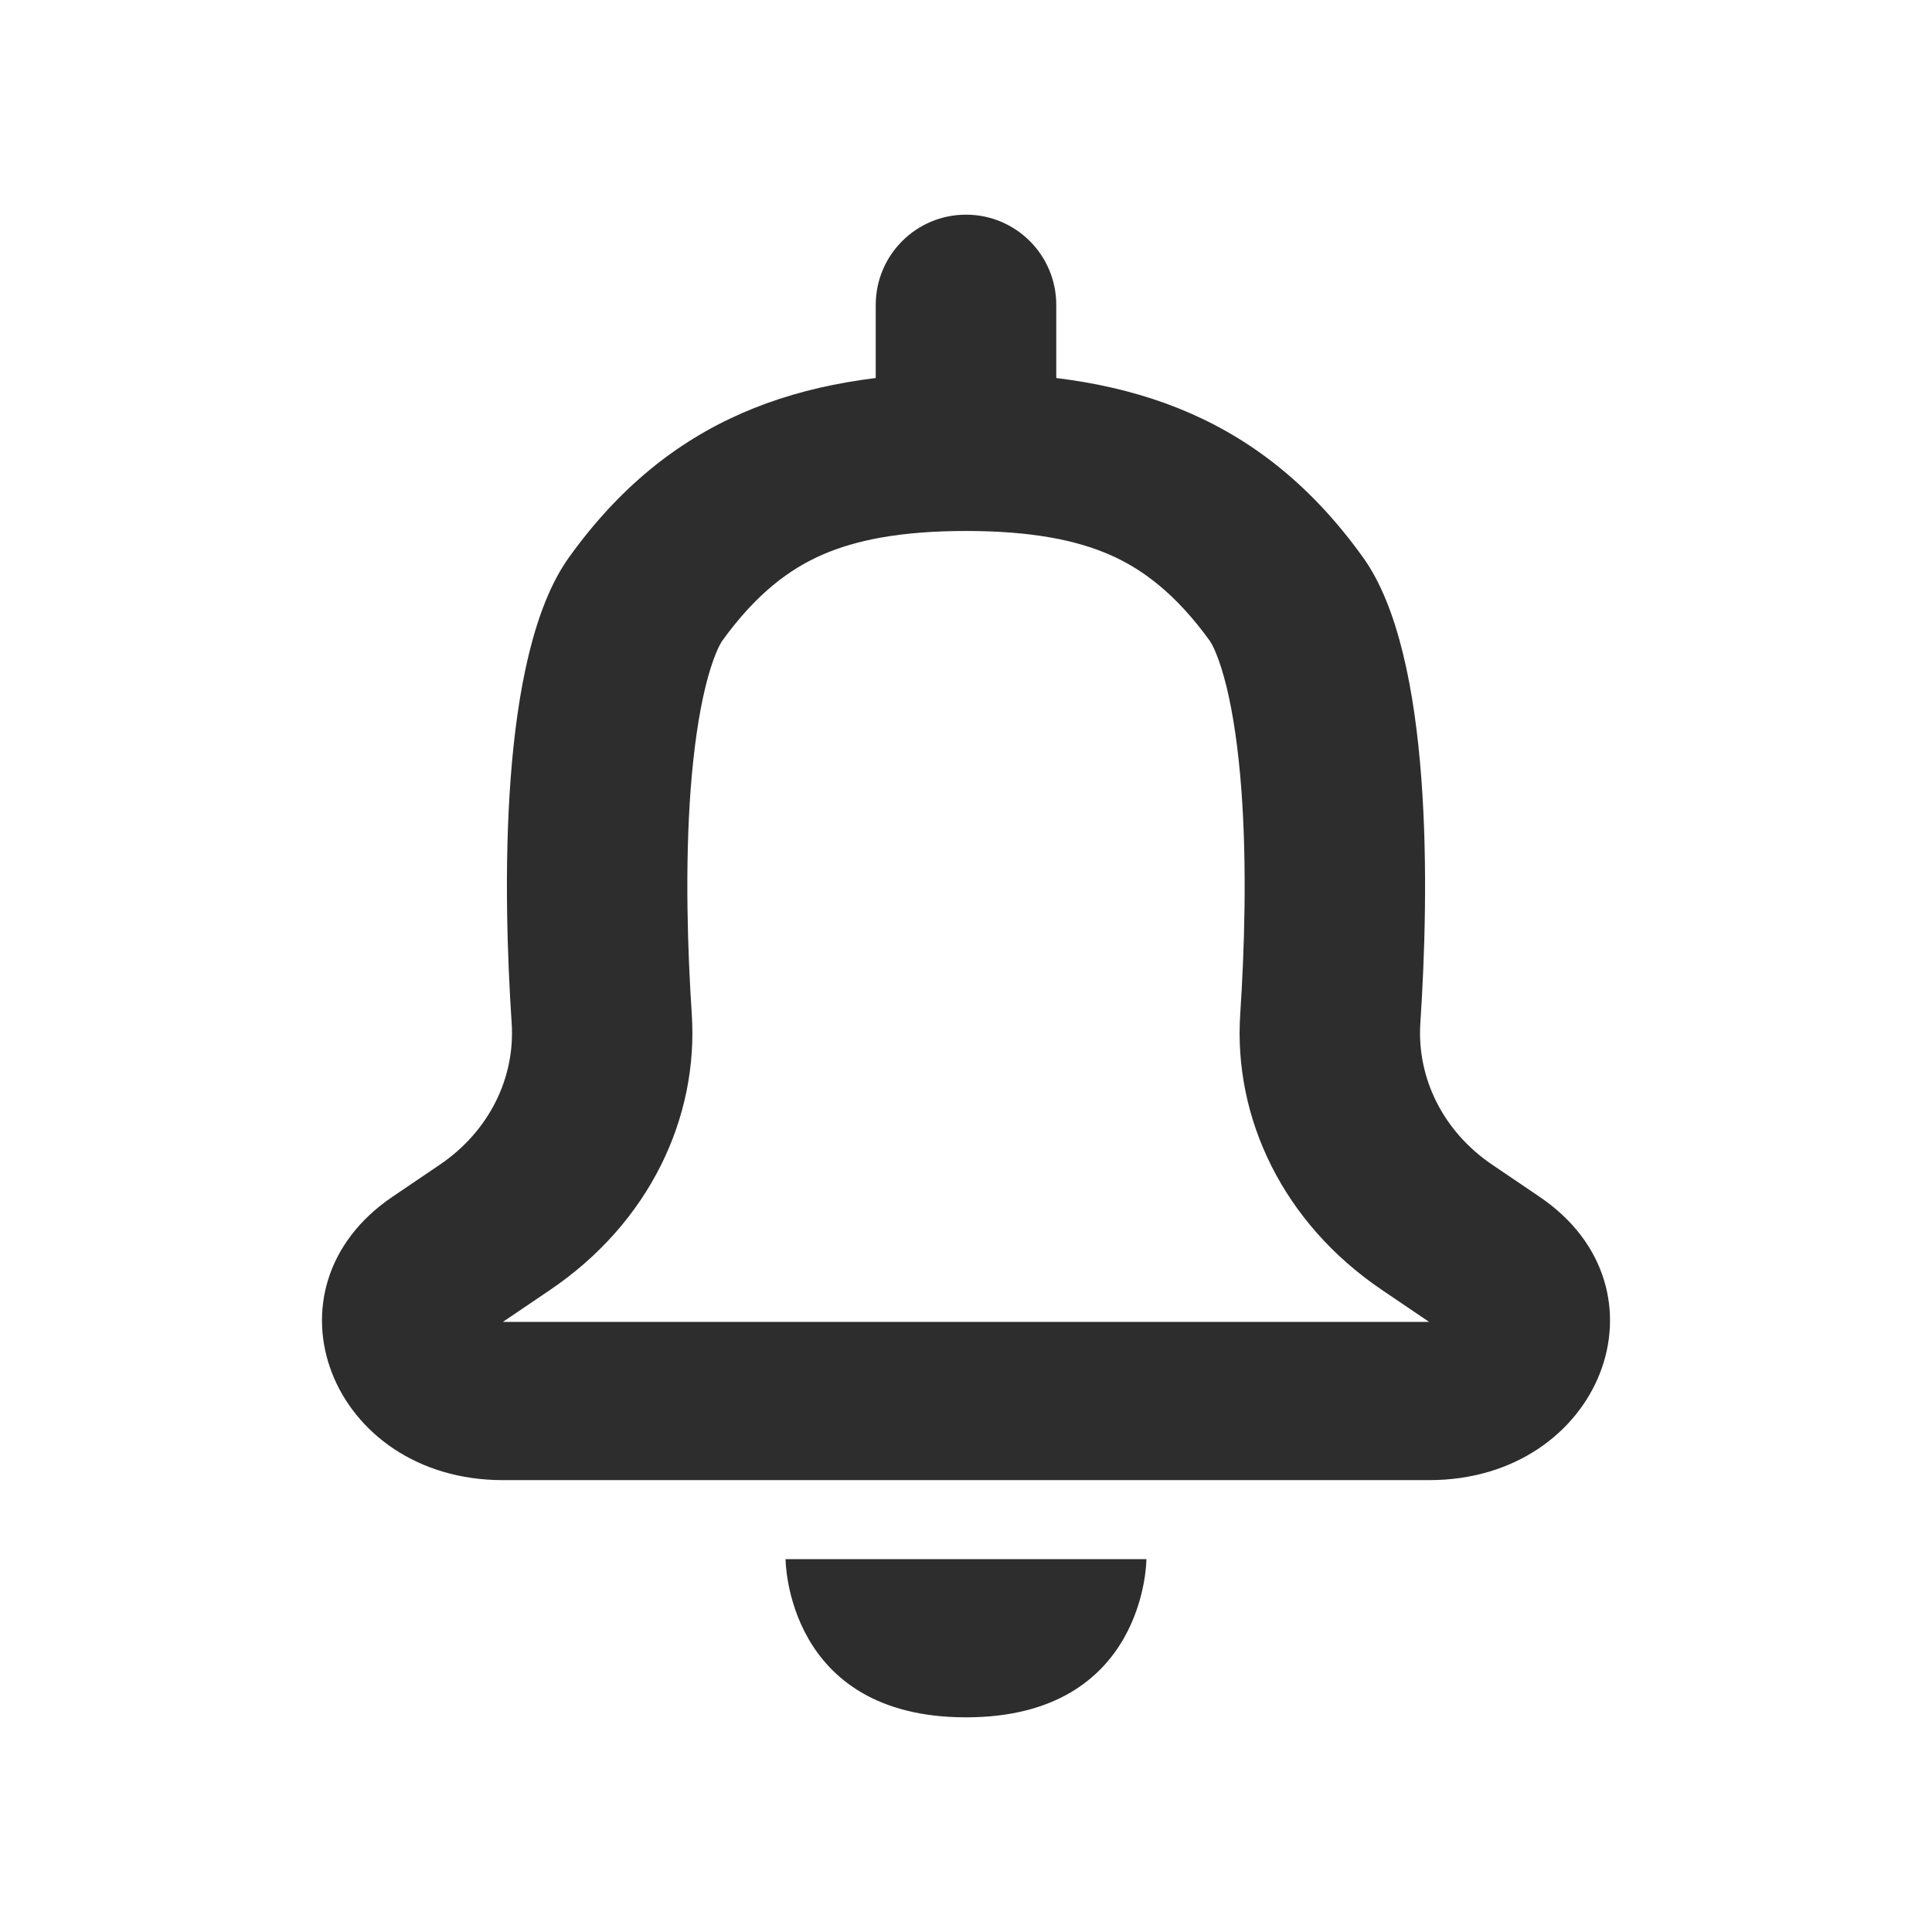 <svg width="18" height="18" viewBox="0 0 18 18" fill="none" xmlns="http://www.w3.org/2000/svg">
<path d="M9 16C7.319 16 7.319 14.526 7.319 14.526H10.681C10.681 14.526 10.681 16 9 16Z" fill="#2D2D2D"/>
<path fill-rule="evenodd" clip-rule="evenodd" d="M5.122 12.02L4.685 12.316H13.315L12.878 12.02C11.95 11.393 11.491 10.414 11.555 9.447C11.593 8.87 11.62 8.082 11.565 7.349C11.537 6.983 11.491 6.659 11.427 6.397C11.395 6.267 11.362 6.166 11.331 6.09C11.316 6.052 11.302 6.024 11.292 6.005C11.281 5.985 11.275 5.977 11.276 5.977C10.951 5.525 10.636 5.298 10.338 5.168C10.026 5.032 9.61 4.947 9 4.947C8.39 4.947 7.974 5.032 7.662 5.168C7.364 5.298 7.048 5.525 6.724 5.977C6.725 5.977 6.719 5.985 6.708 6.005C6.698 6.024 6.684 6.052 6.669 6.09C6.638 6.166 6.605 6.267 6.573 6.397C6.509 6.659 6.463 6.983 6.435 7.349C6.38 8.082 6.407 8.87 6.445 9.447C6.509 10.414 6.05 11.393 5.122 12.02ZM9 3.474C7.436 3.474 6.226 3.904 5.301 5.193C4.644 6.108 4.687 8.324 4.767 9.532C4.801 10.042 4.557 10.541 4.095 10.853L3.658 11.149C2.387 12.008 3.08 13.79 4.685 13.79H13.315C14.92 13.79 15.613 12.008 14.342 11.149L13.905 10.853C13.443 10.541 13.2 10.042 13.233 9.532C13.313 8.324 13.356 6.108 12.699 5.193C11.774 3.904 10.564 3.474 9 3.474Z" fill="#2D2D2D"/>
<path d="M8.159 2.841C8.159 2.376 8.536 2 9 2C9.464 2 9.841 2.376 9.841 2.841V4.211H8.159V2.841Z" fill="#2D2D2D"/>
</svg>
